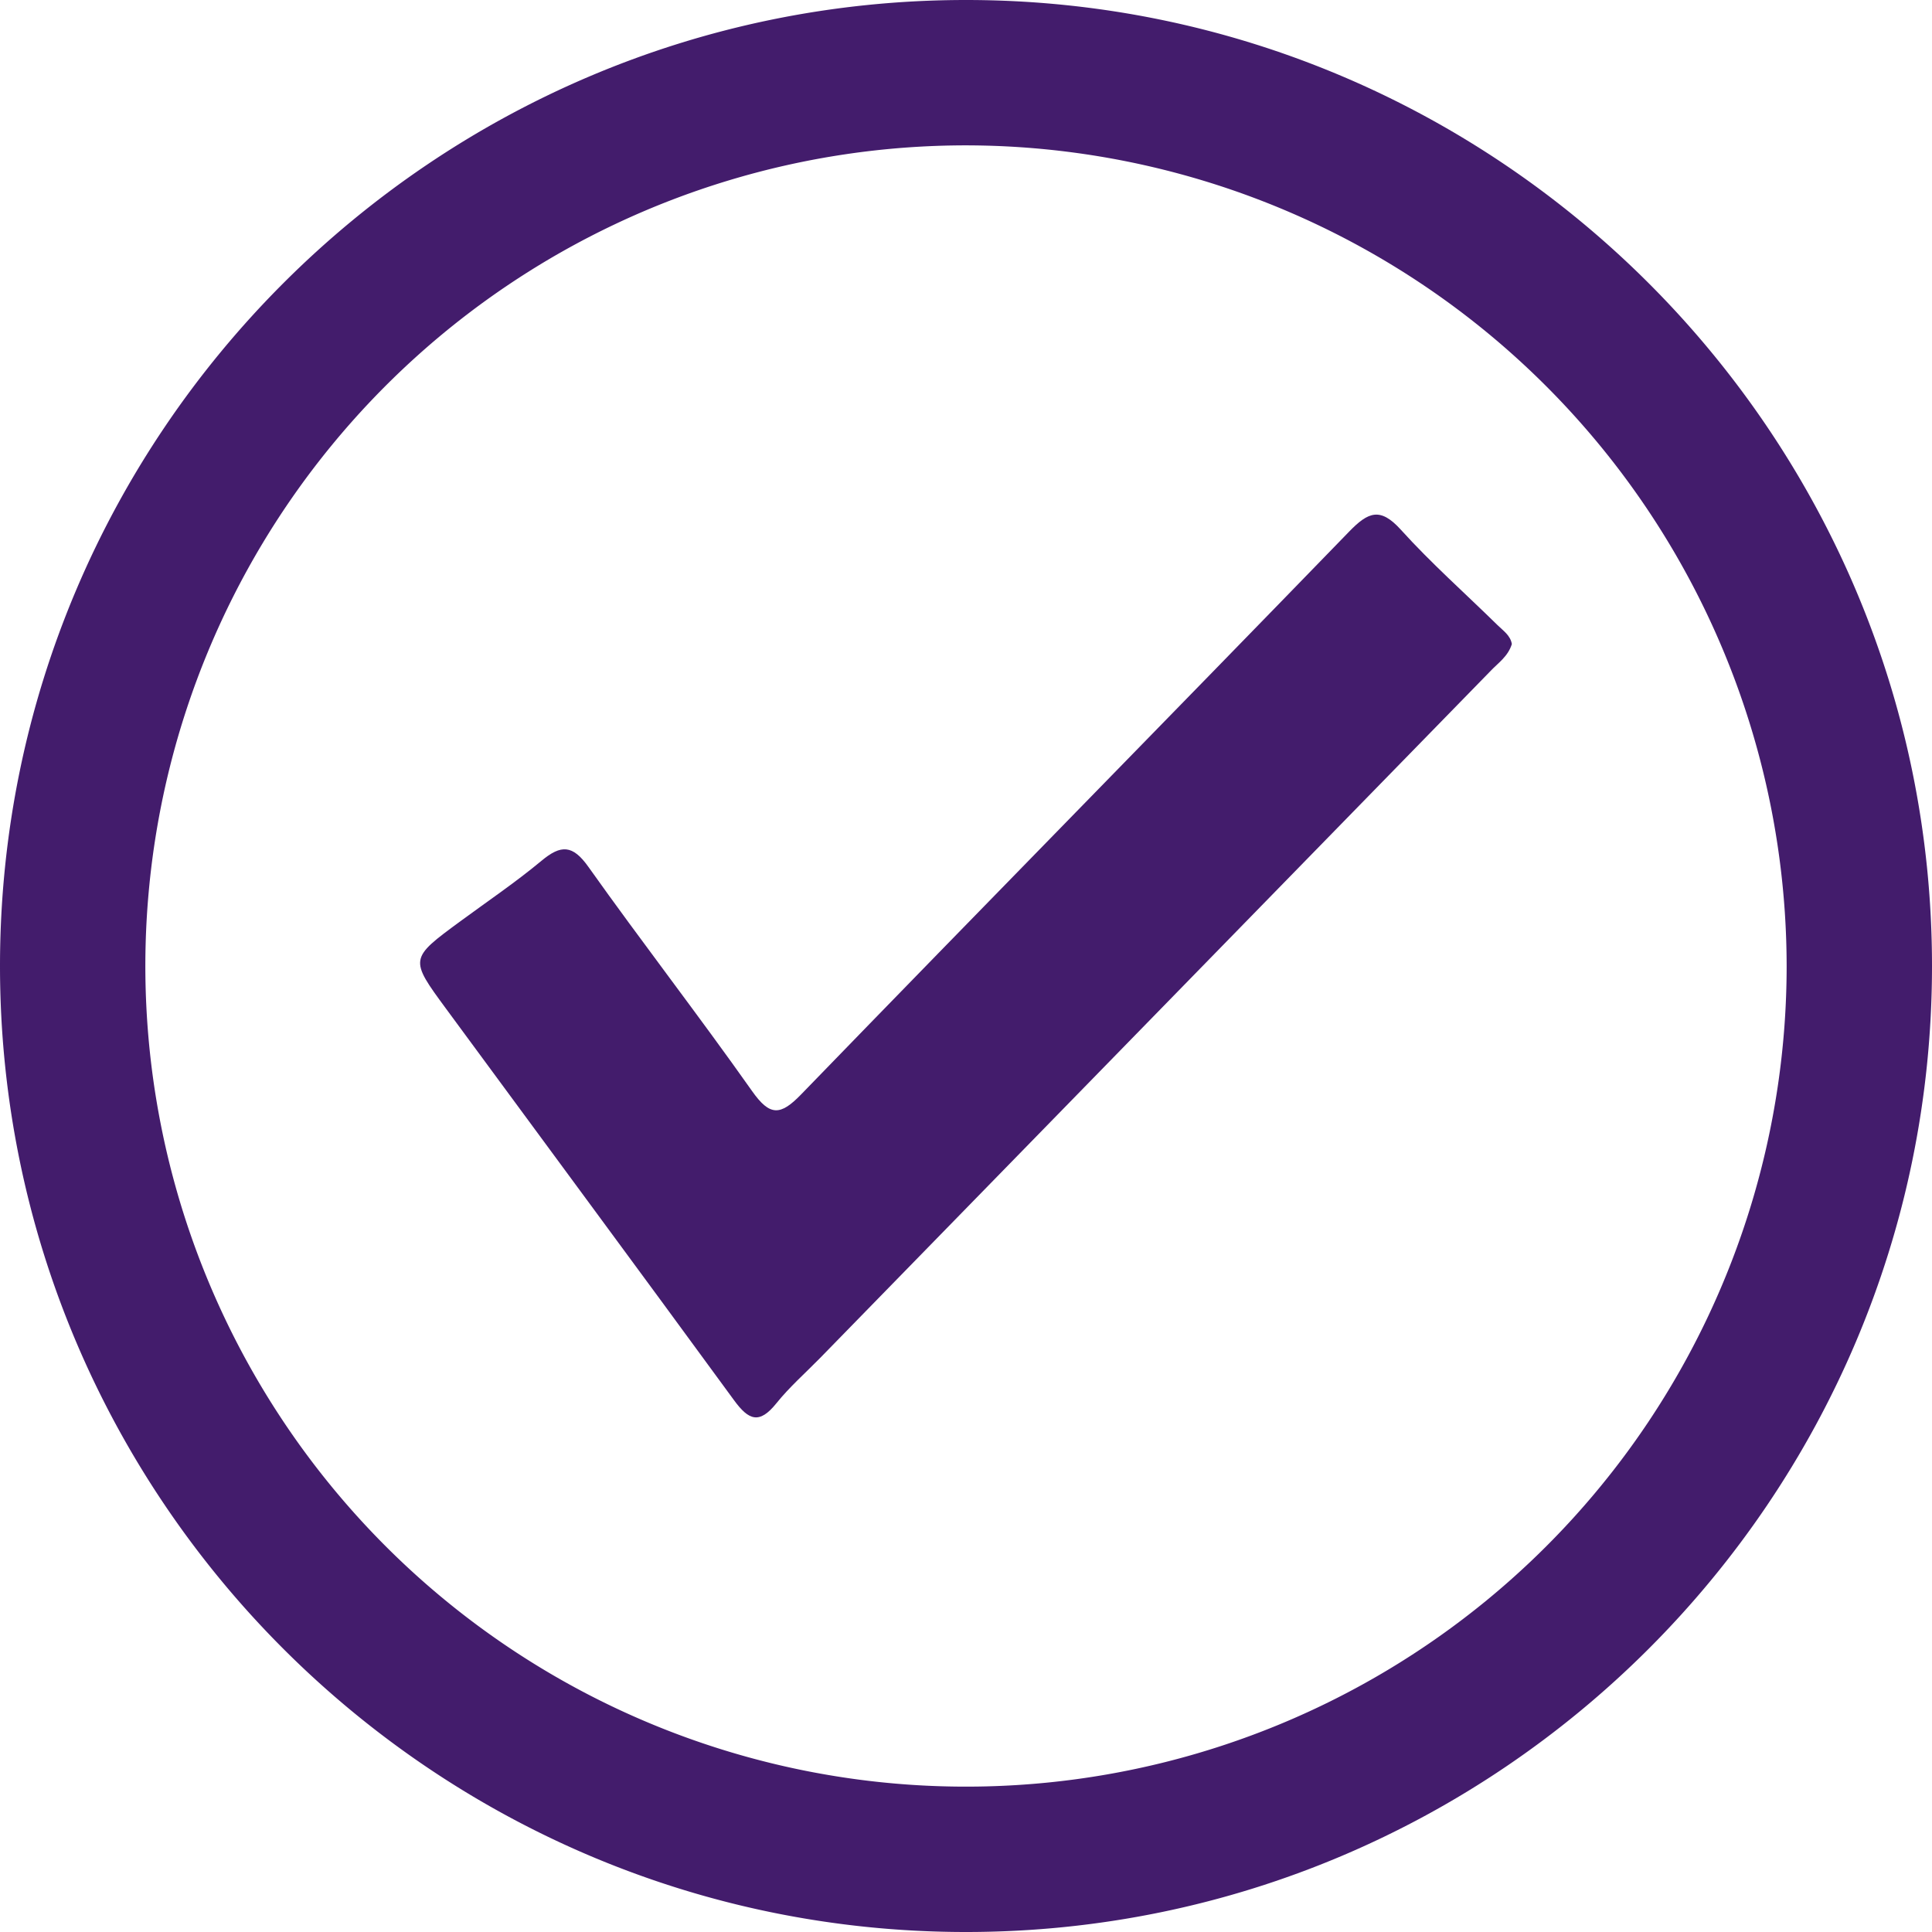 <svg xmlns="http://www.w3.org/2000/svg" viewBox="0 0 305.7 305.7"><defs><style>.cls-1{fill:#431c6c;}</style></defs><g id="Layer_2" data-name="Layer 2"><g id="Layer_1-2" data-name="Layer 1"><path class="cls-1" d="M239.22,101.91c-.62,2-2.2,3-3.45,4.34q-53,54.33-106,108.62c-2.33,2.38-4.86,4.6-6.93,7.18-2.68,3.33-4.36,2.71-6.7-.5C101,200.84,85.76,180.26,70.58,159.61c-5.82-7.91-5.79-7.92,2.28-13.85,4.3-3.16,8.72-6.15,12.81-9.55,3.1-2.59,4.94-2.55,7.43.95,8.48,11.94,17.46,23.52,25.9,35.48,2.82,4,4.48,3.92,7.77.52,28.84-29.76,57.88-59.32,86.73-89.07,3-3.09,4.9-3.87,8.15-.28,4.79,5.3,10.17,10.06,15.28,15.08C237.84,99.79,239,100.54,239.22,101.91Z"/><path class="cls-1" d="M152.85,305.7C68.57,305.7,0,237.13,0,152.85S68.57,0,152.85,0,305.7,68.57,305.7,152.85,237.13,305.7,152.85,305.7Zm0-282.7A129.85,129.85,0,1,0,282.7,152.85,130,130,0,0,0,152.85,23Z"/></g></g></svg>